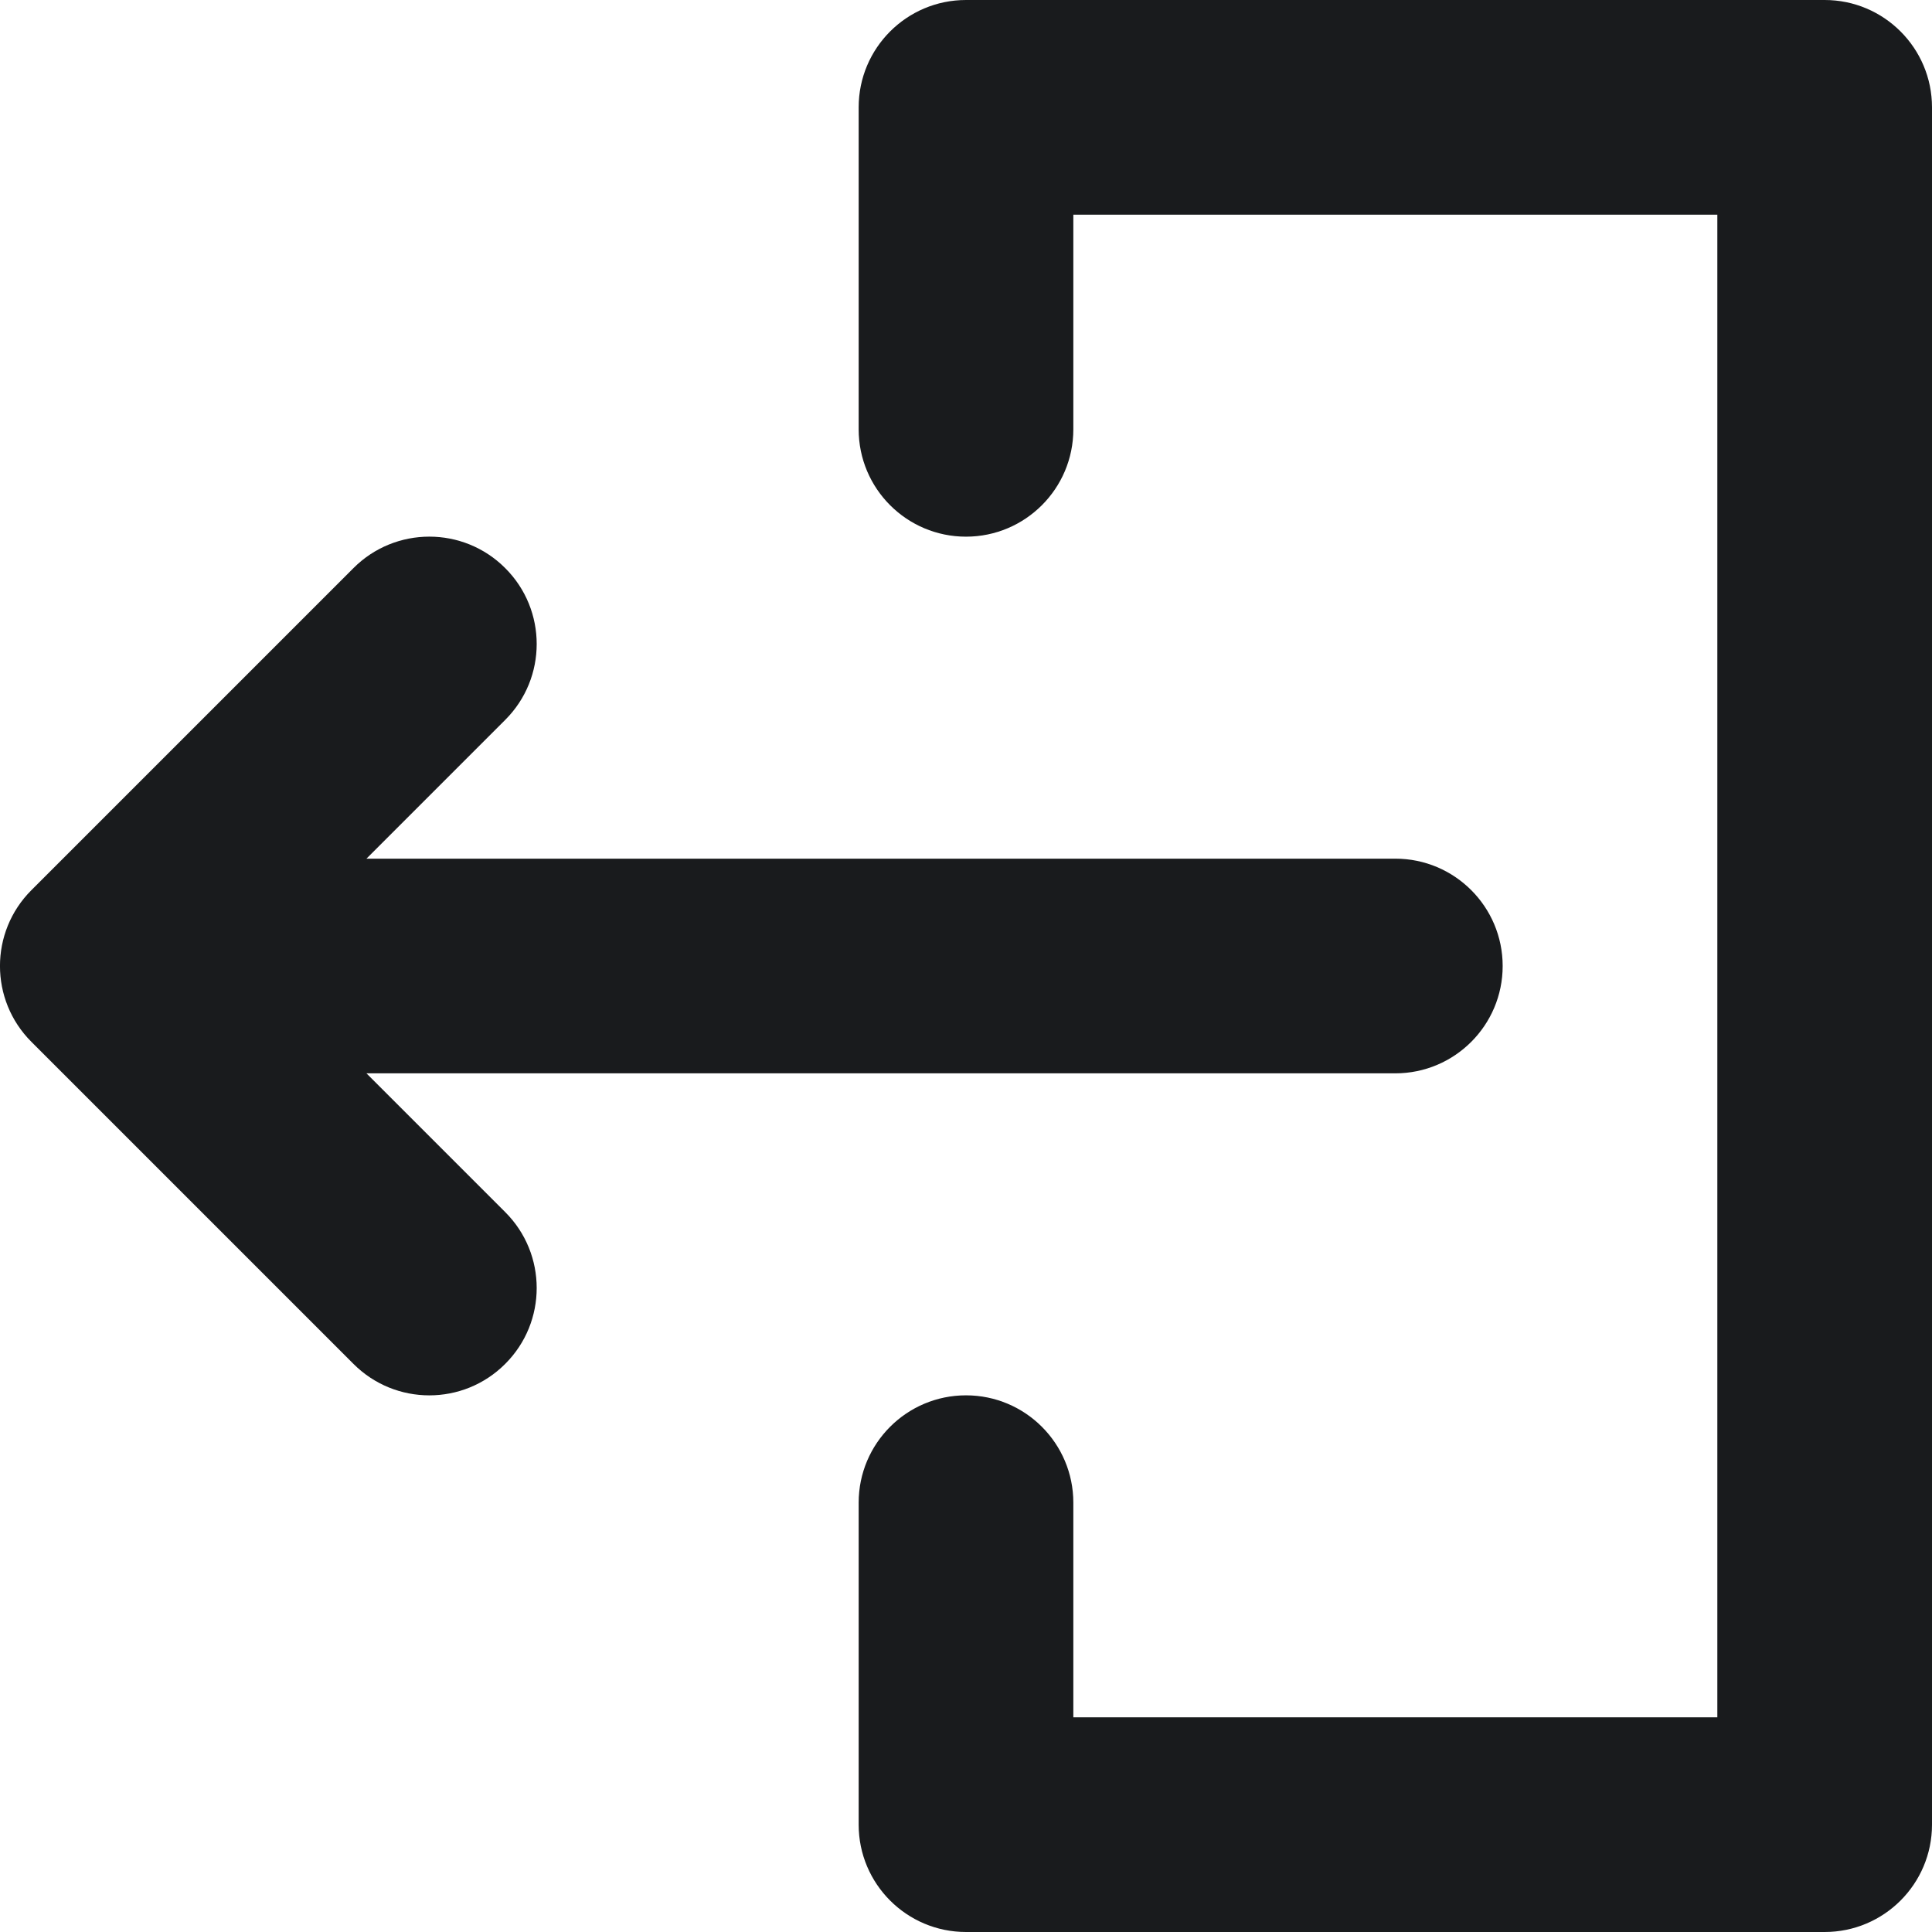 <svg width="18" height="18" viewBox="0 0 18 18" fill="none" xmlns="http://www.w3.org/2000/svg">
<path fill-rule="evenodd" clip-rule="evenodd" d="M9 0C8.448 0 8 0.448 8 1V4C8 4.552 8.448 5 9 5C9.552 5 10 4.552 10 4V2H16V16H10V14C10 13.448 9.552 13 9 13C8.448 13 8 13.448 8 14V17C8 17.552 8.448 18 9 18H17C17.552 18 18 17.552 18 17V1C18 0.448 17.552 0 17 0H9ZM3.293 5.293C3.683 4.902 4.317 4.902 4.707 5.293C5.098 5.683 5.098 6.317 4.707 6.707L3.414 8H13C13.552 8 14 8.448 14 9C14 9.552 13.552 10 13 10H3.414L4.707 11.293C5.098 11.683 5.098 12.317 4.707 12.707C4.317 13.098 3.683 13.098 3.293 12.707L0.293 9.707C-0.098 9.317 -0.098 8.683 0.293 8.293L3.293 5.293Z" fill="#191B1D"/>
</svg>
